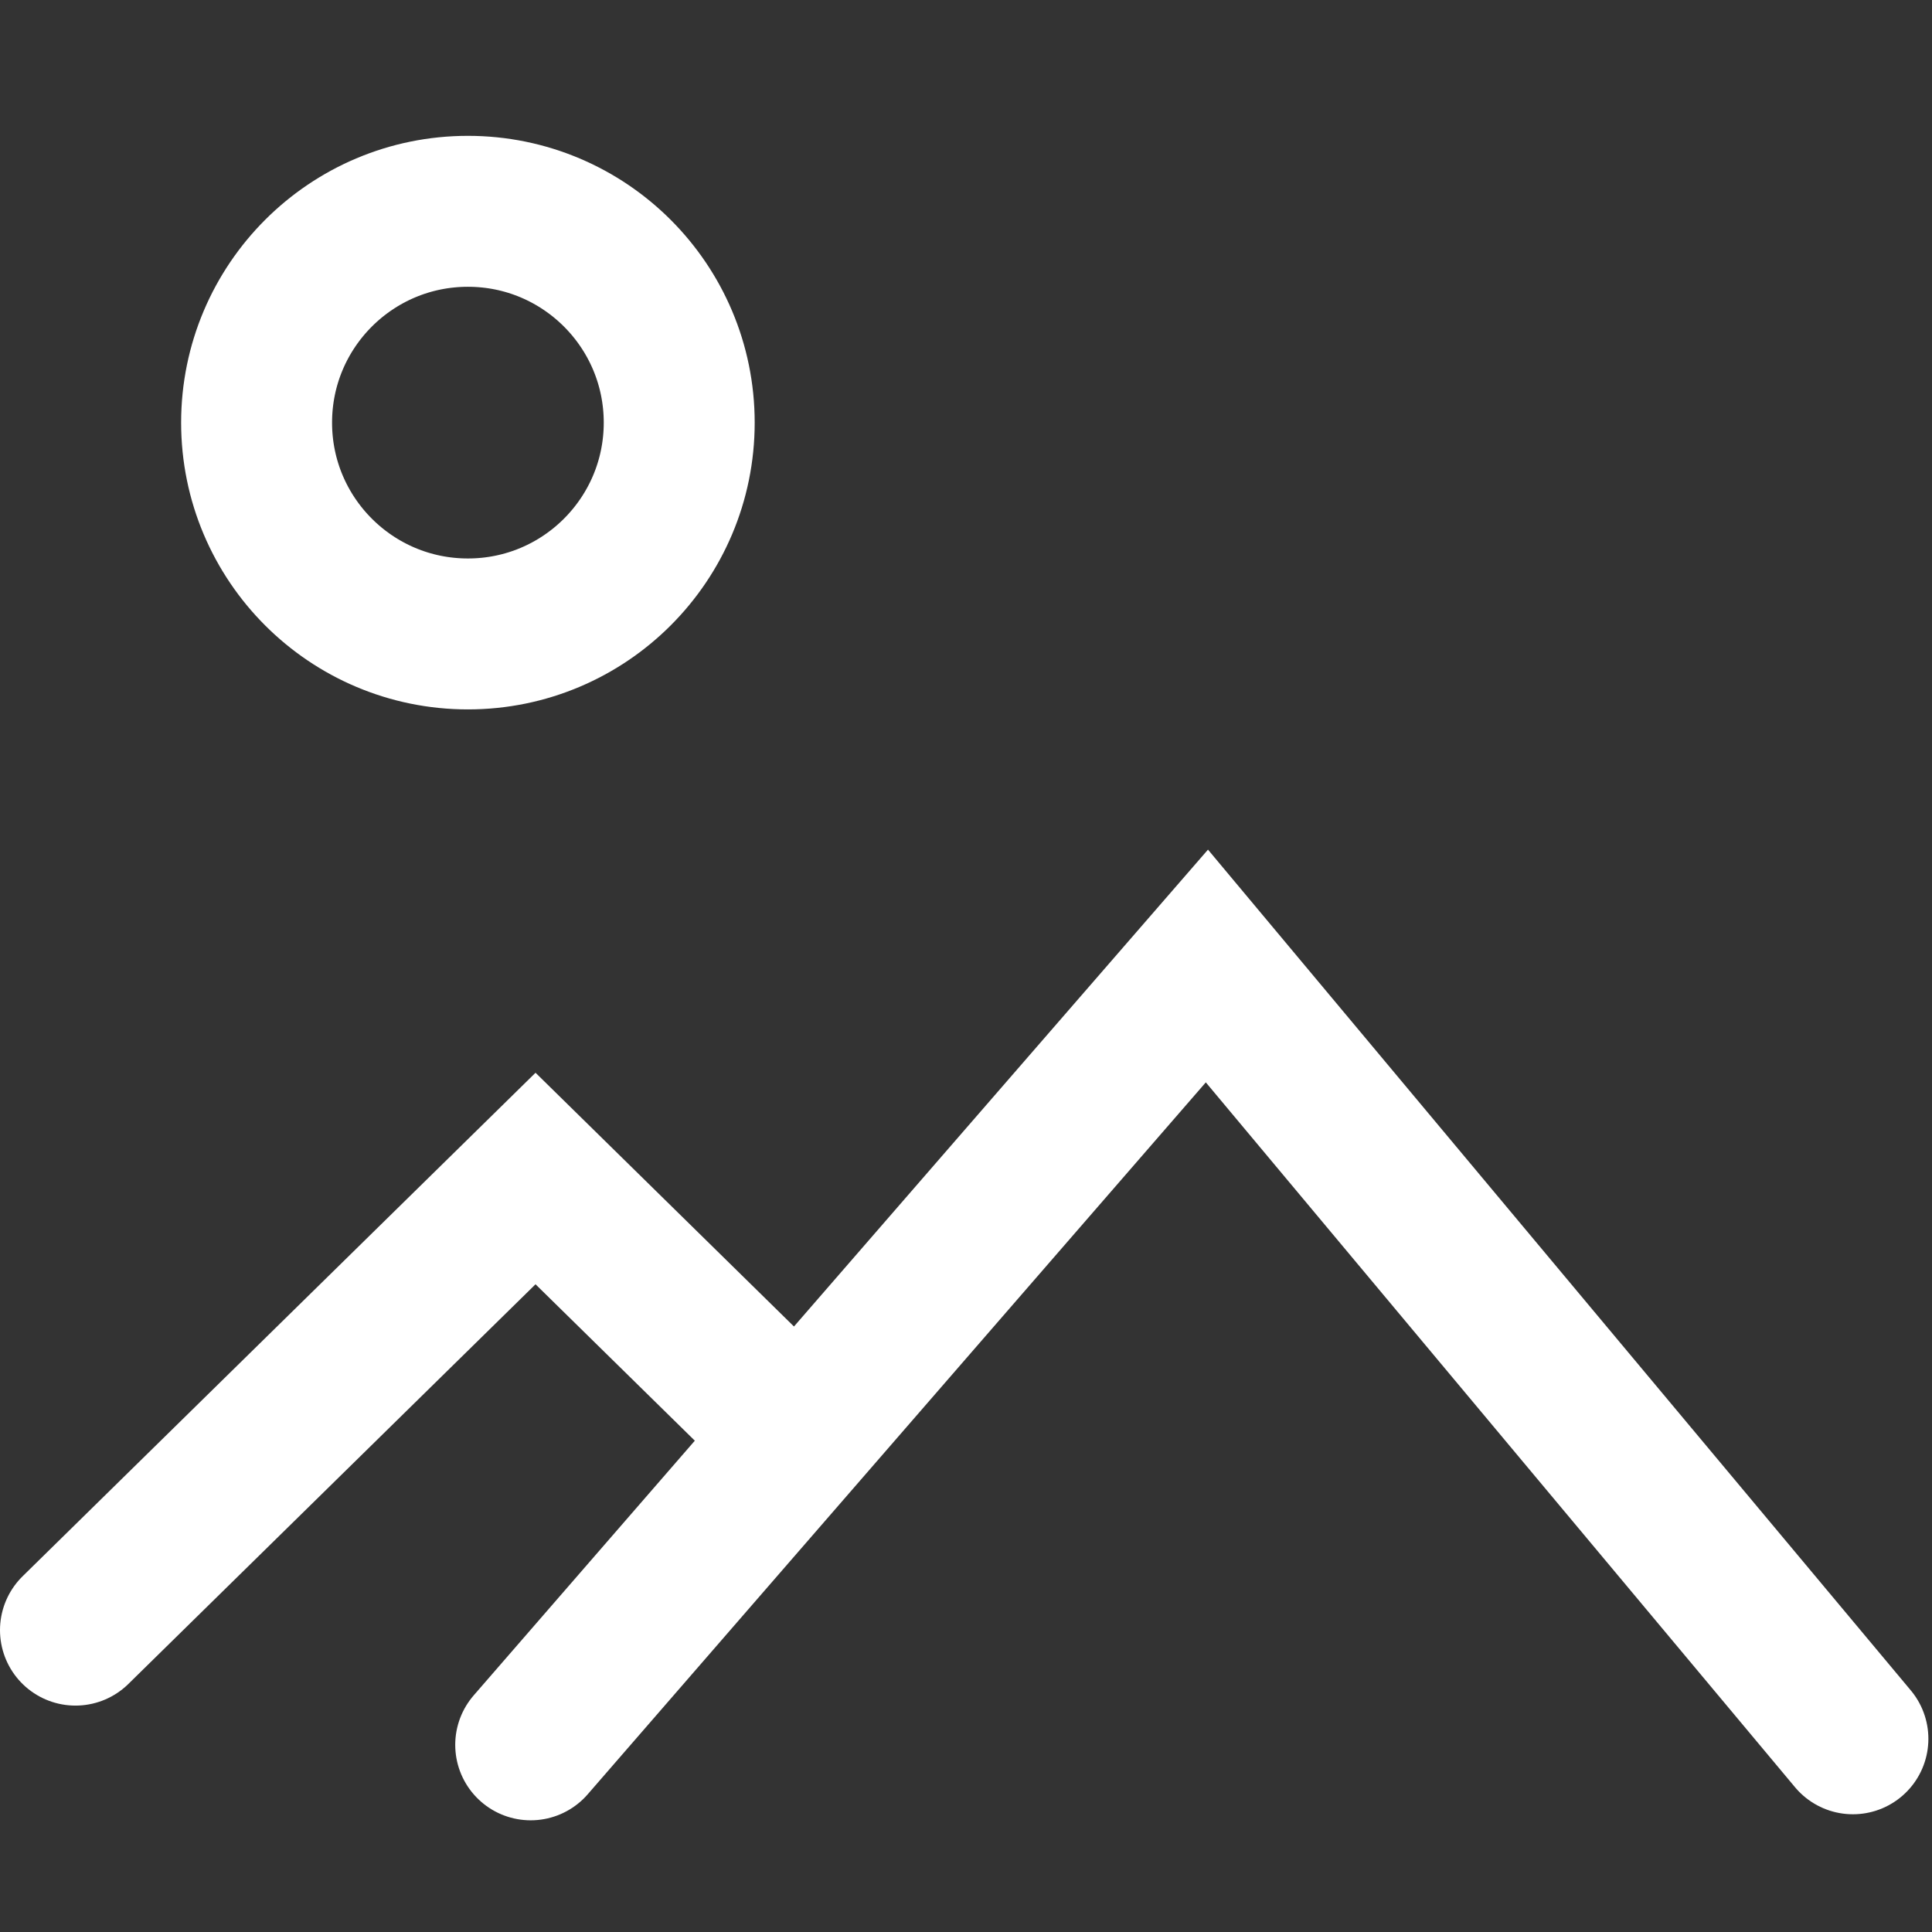 <?xml version="1.0" encoding="UTF-8"?>
<svg width="32" height="32" version="1.1" viewBox="0 0 32 32" xmlns="http://www.w3.org/2000/svg">
 <rect x="0" y="0" width="32" height="32" fill="#333333" stroke="none"/>
 <g fill="none" stroke="#fff" stroke-width="2.5">
  <circle cx="7.75" cy="7" r="3.5" stroke-dashoffset="12.8" stroke-linejoin="round" style="paint-order:stroke markers fill"/>
  <path d="m1.25 27 7.62-7.48 3.85 3.78" stroke-linecap="round"/>
  <path d="m8.79 28.9 11.2-12.9 10.7 12.8" stroke-linecap="round"/>
 </g>
</svg>
